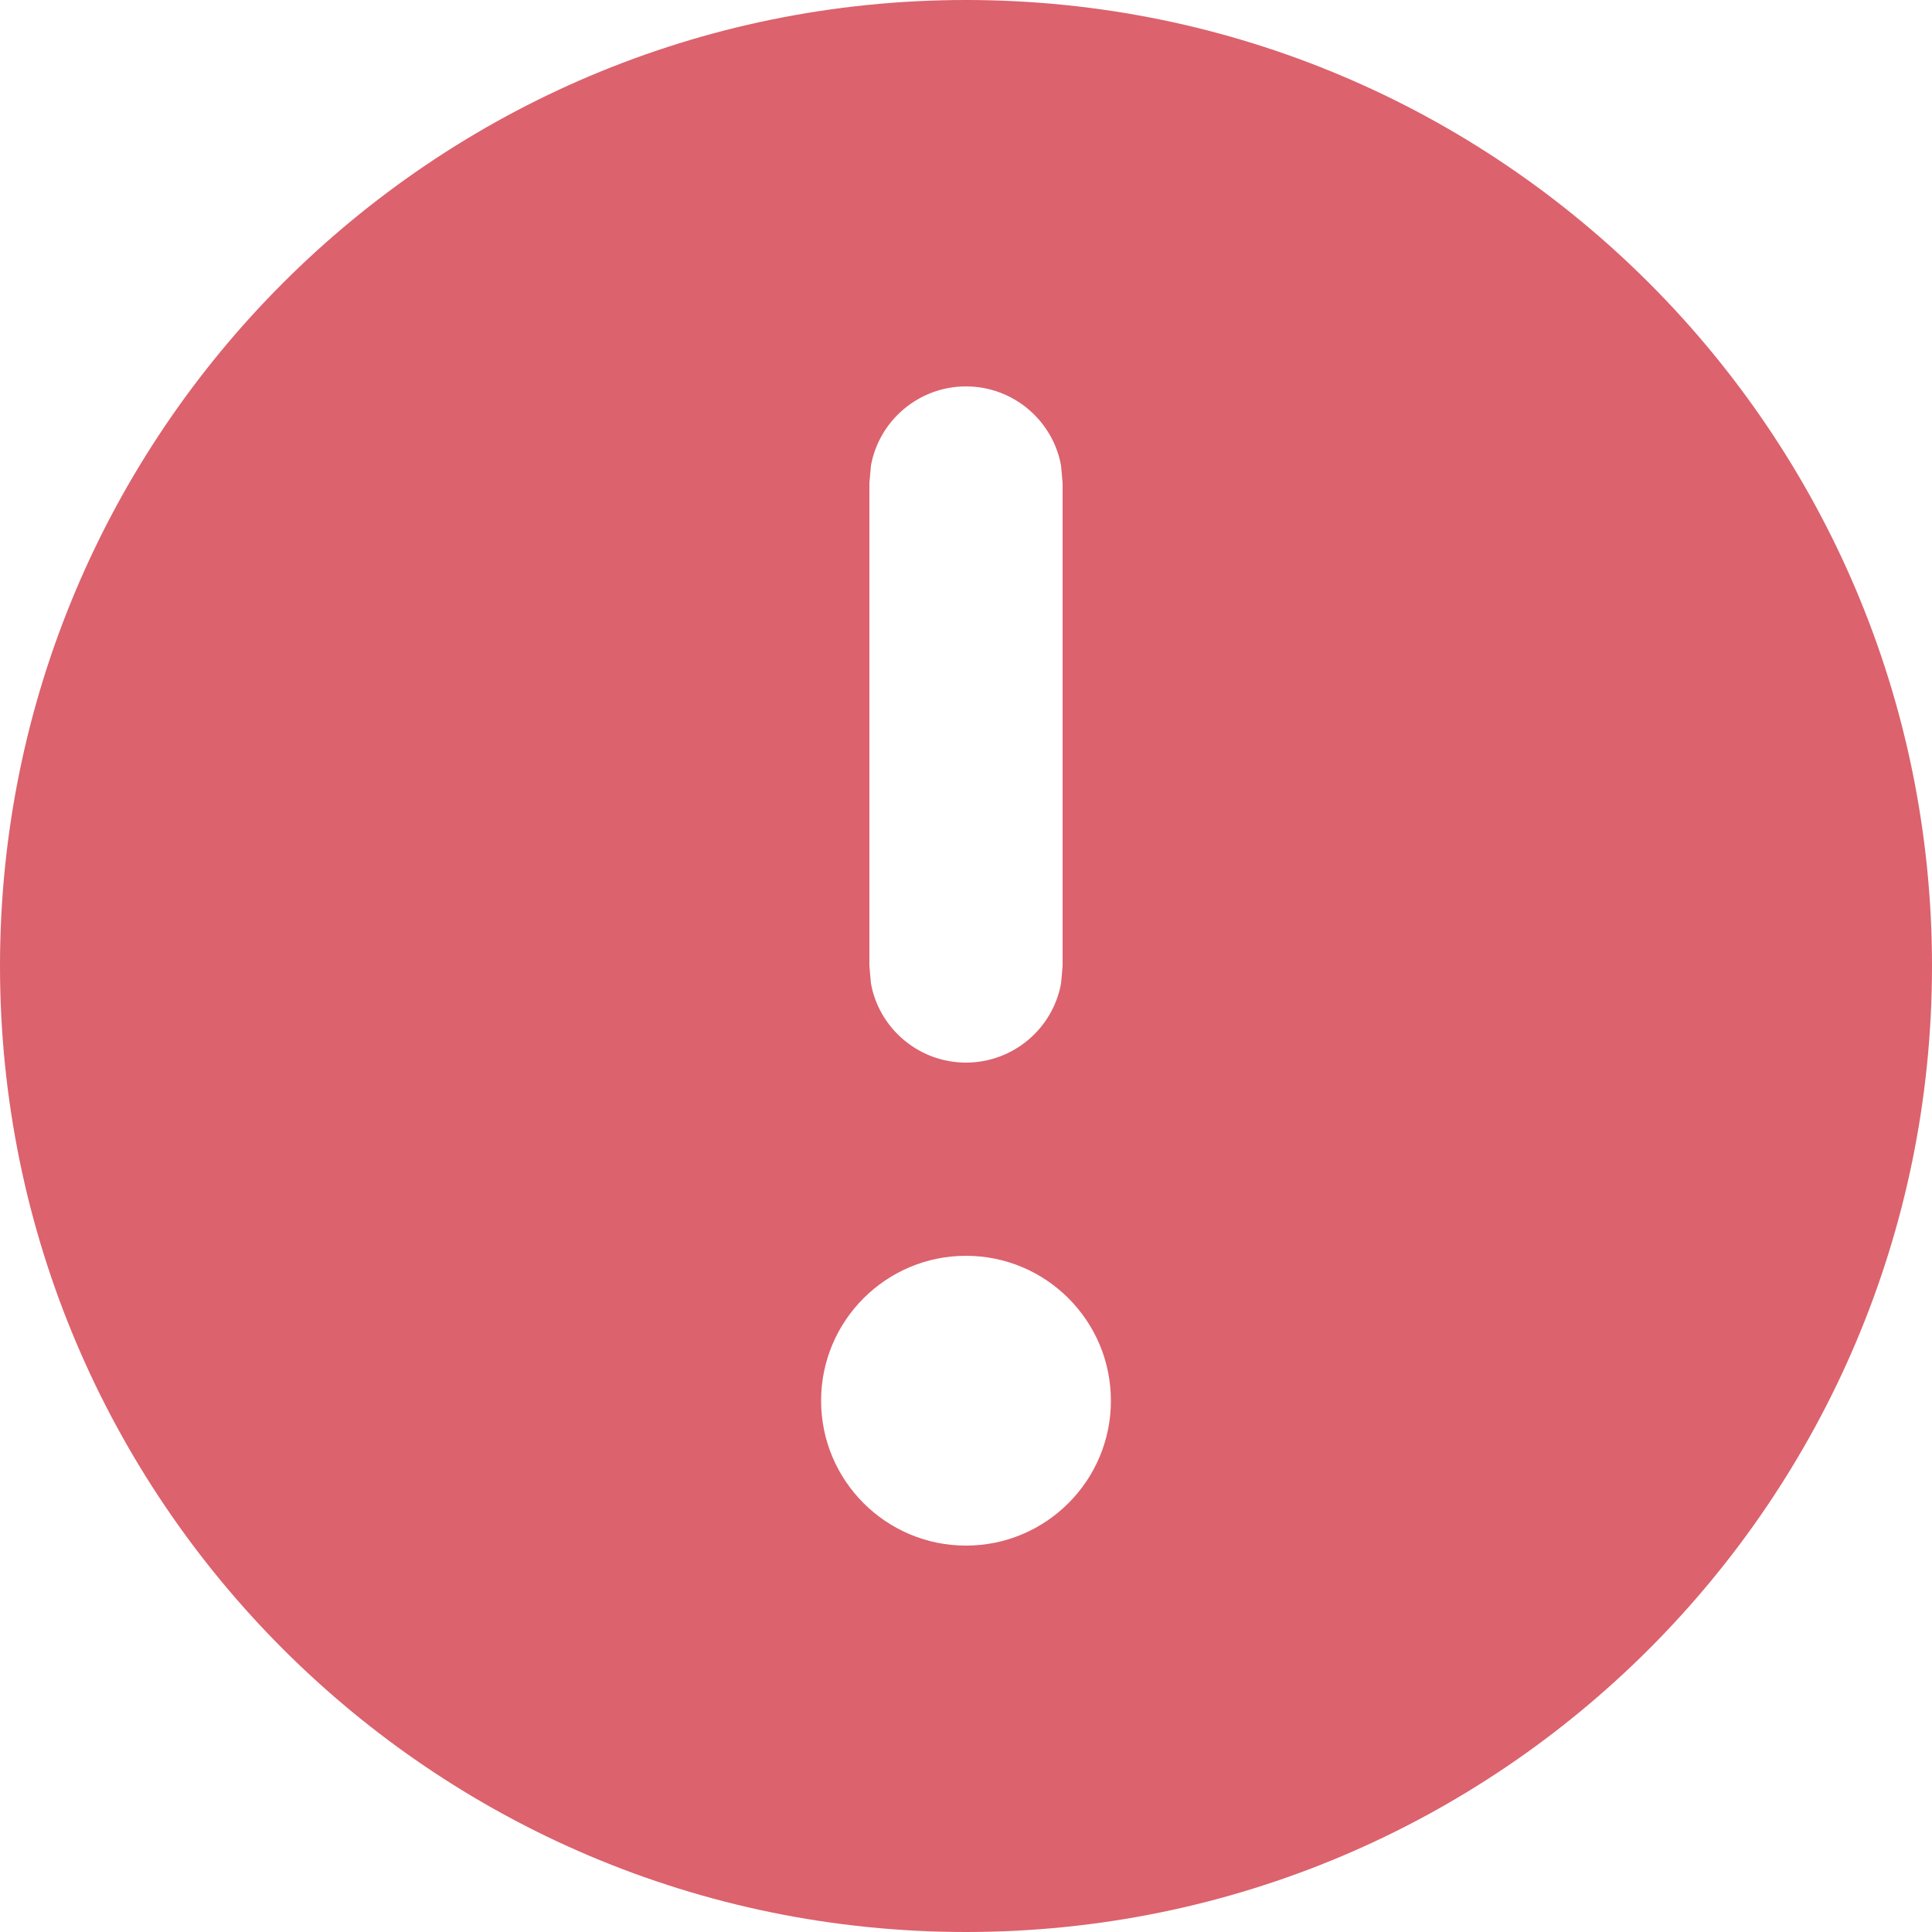 <svg width="10" height="10" viewBox="0 0 10 10" fill="none" xmlns="http://www.w3.org/2000/svg">
<path d="M5 10C7.761 10 10 7.761 10 5C10 2.239 7.761 0 5 0C2.239 0 0 2.239 0 5C0 7.761 2.239 10 5 10ZM4.25 7.25C4.25 6.836 4.586 6.5 5 6.5C5.414 6.5 5.75 6.836 5.75 7.25C5.75 7.664 5.414 8 5 8C4.586 8 4.25 7.664 4.25 7.25ZM4.508 2.41C4.55 2.177 4.755 2 5 2C5.245 2 5.45 2.177 5.492 2.41L5.5 2.5V5L5.492 5.09C5.45 5.323 5.245 5.5 5 5.5C4.755 5.5 4.55 5.323 4.508 5.09L4.5 5V2.5L4.508 2.41Z" fill="#DC626D"/>
</svg>
